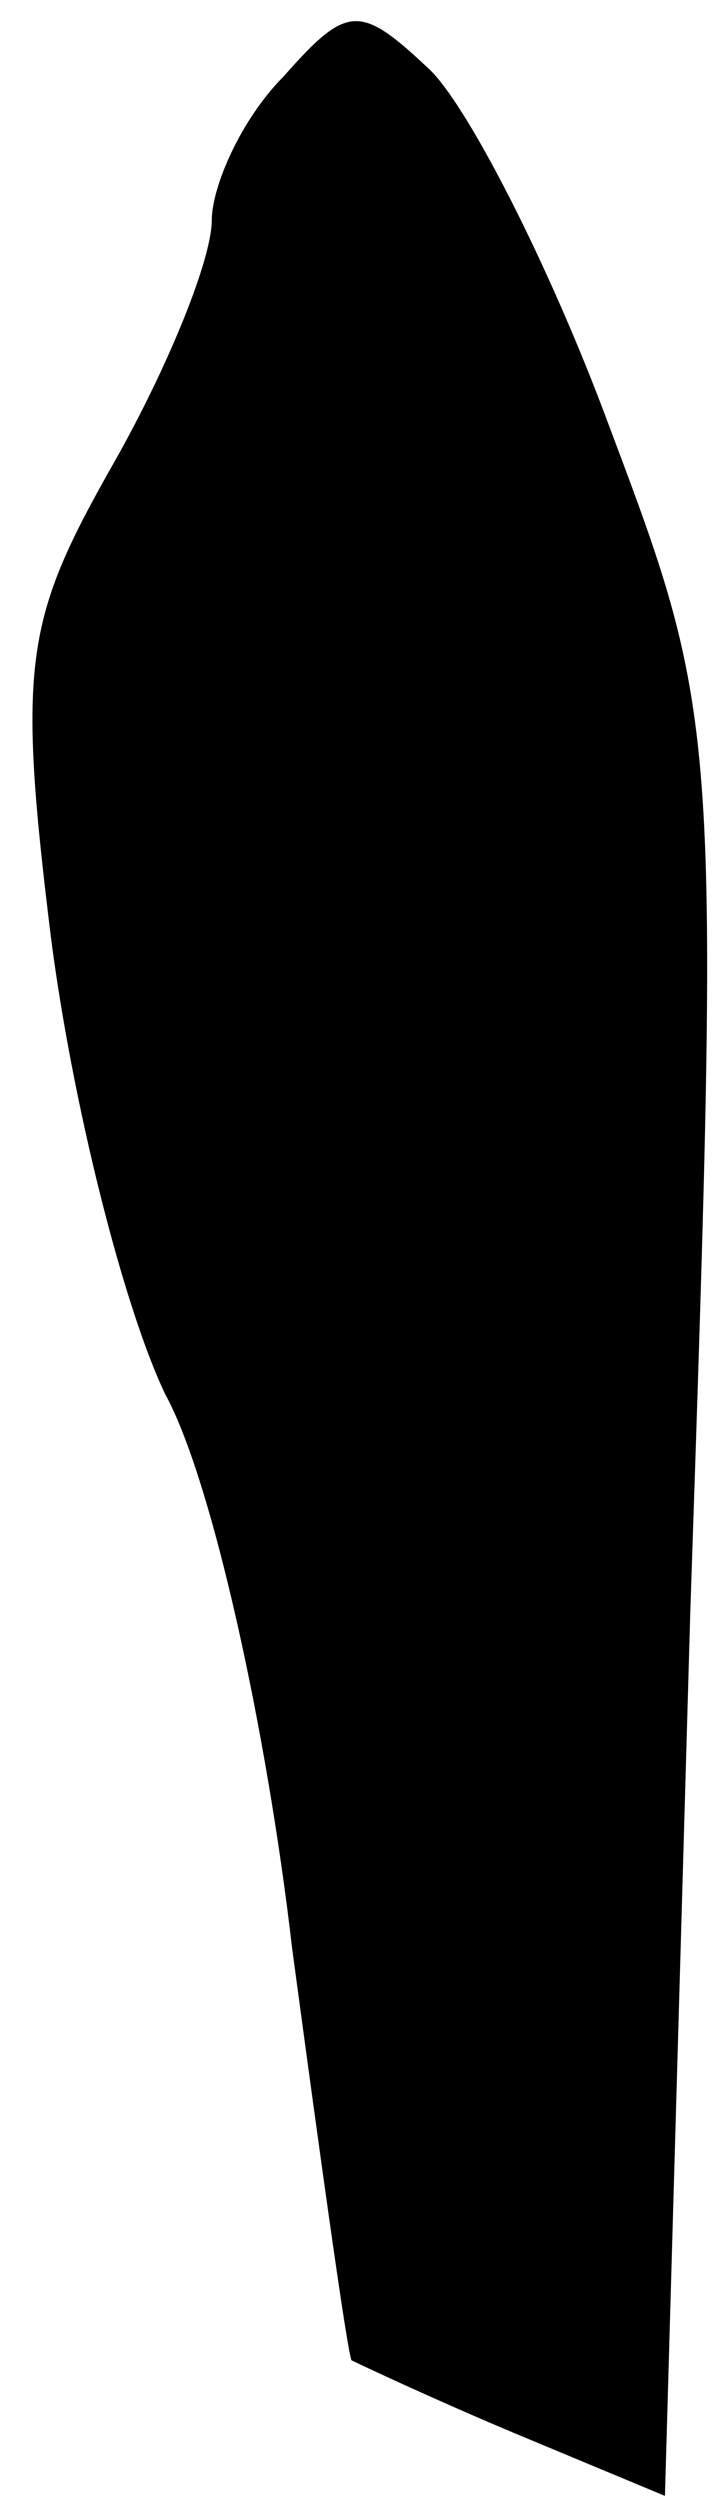 <?xml version="1.0" standalone="no"?>
<!DOCTYPE svg PUBLIC "-//W3C//DTD SVG 20010904//EN"
 "http://www.w3.org/TR/2001/REC-SVG-20010904/DTD/svg10.dtd">
<svg version="1.0" xmlns="http://www.w3.org/2000/svg"
 width="17pt" height="59pt" viewBox="0 0 17 59"
 preserveAspectRatio="xMidYMid meet">
<g transform="translate(0,59) scale(0.1,-0.1)"
fill="#000000" stroke="none">
<path fill="#000000" stroke="none" d="M67 572 c-10 -10 -17 -26 -17 -34 0 -9
-10 -34 -23 -57 -21 -37 -23 -47 -15 -112 5 -39 17 -87 27 -108 11 -20 24 -79
30 -131 7 -52 13 -95 14 -97 2 -1 19 -9 38 -17 l36 -15 6 209 c7 208 7 210
-19 279 -14 38 -34 77 -43 85 -16 15 -19 15 -34 -2z"/>
</g>
</svg>
